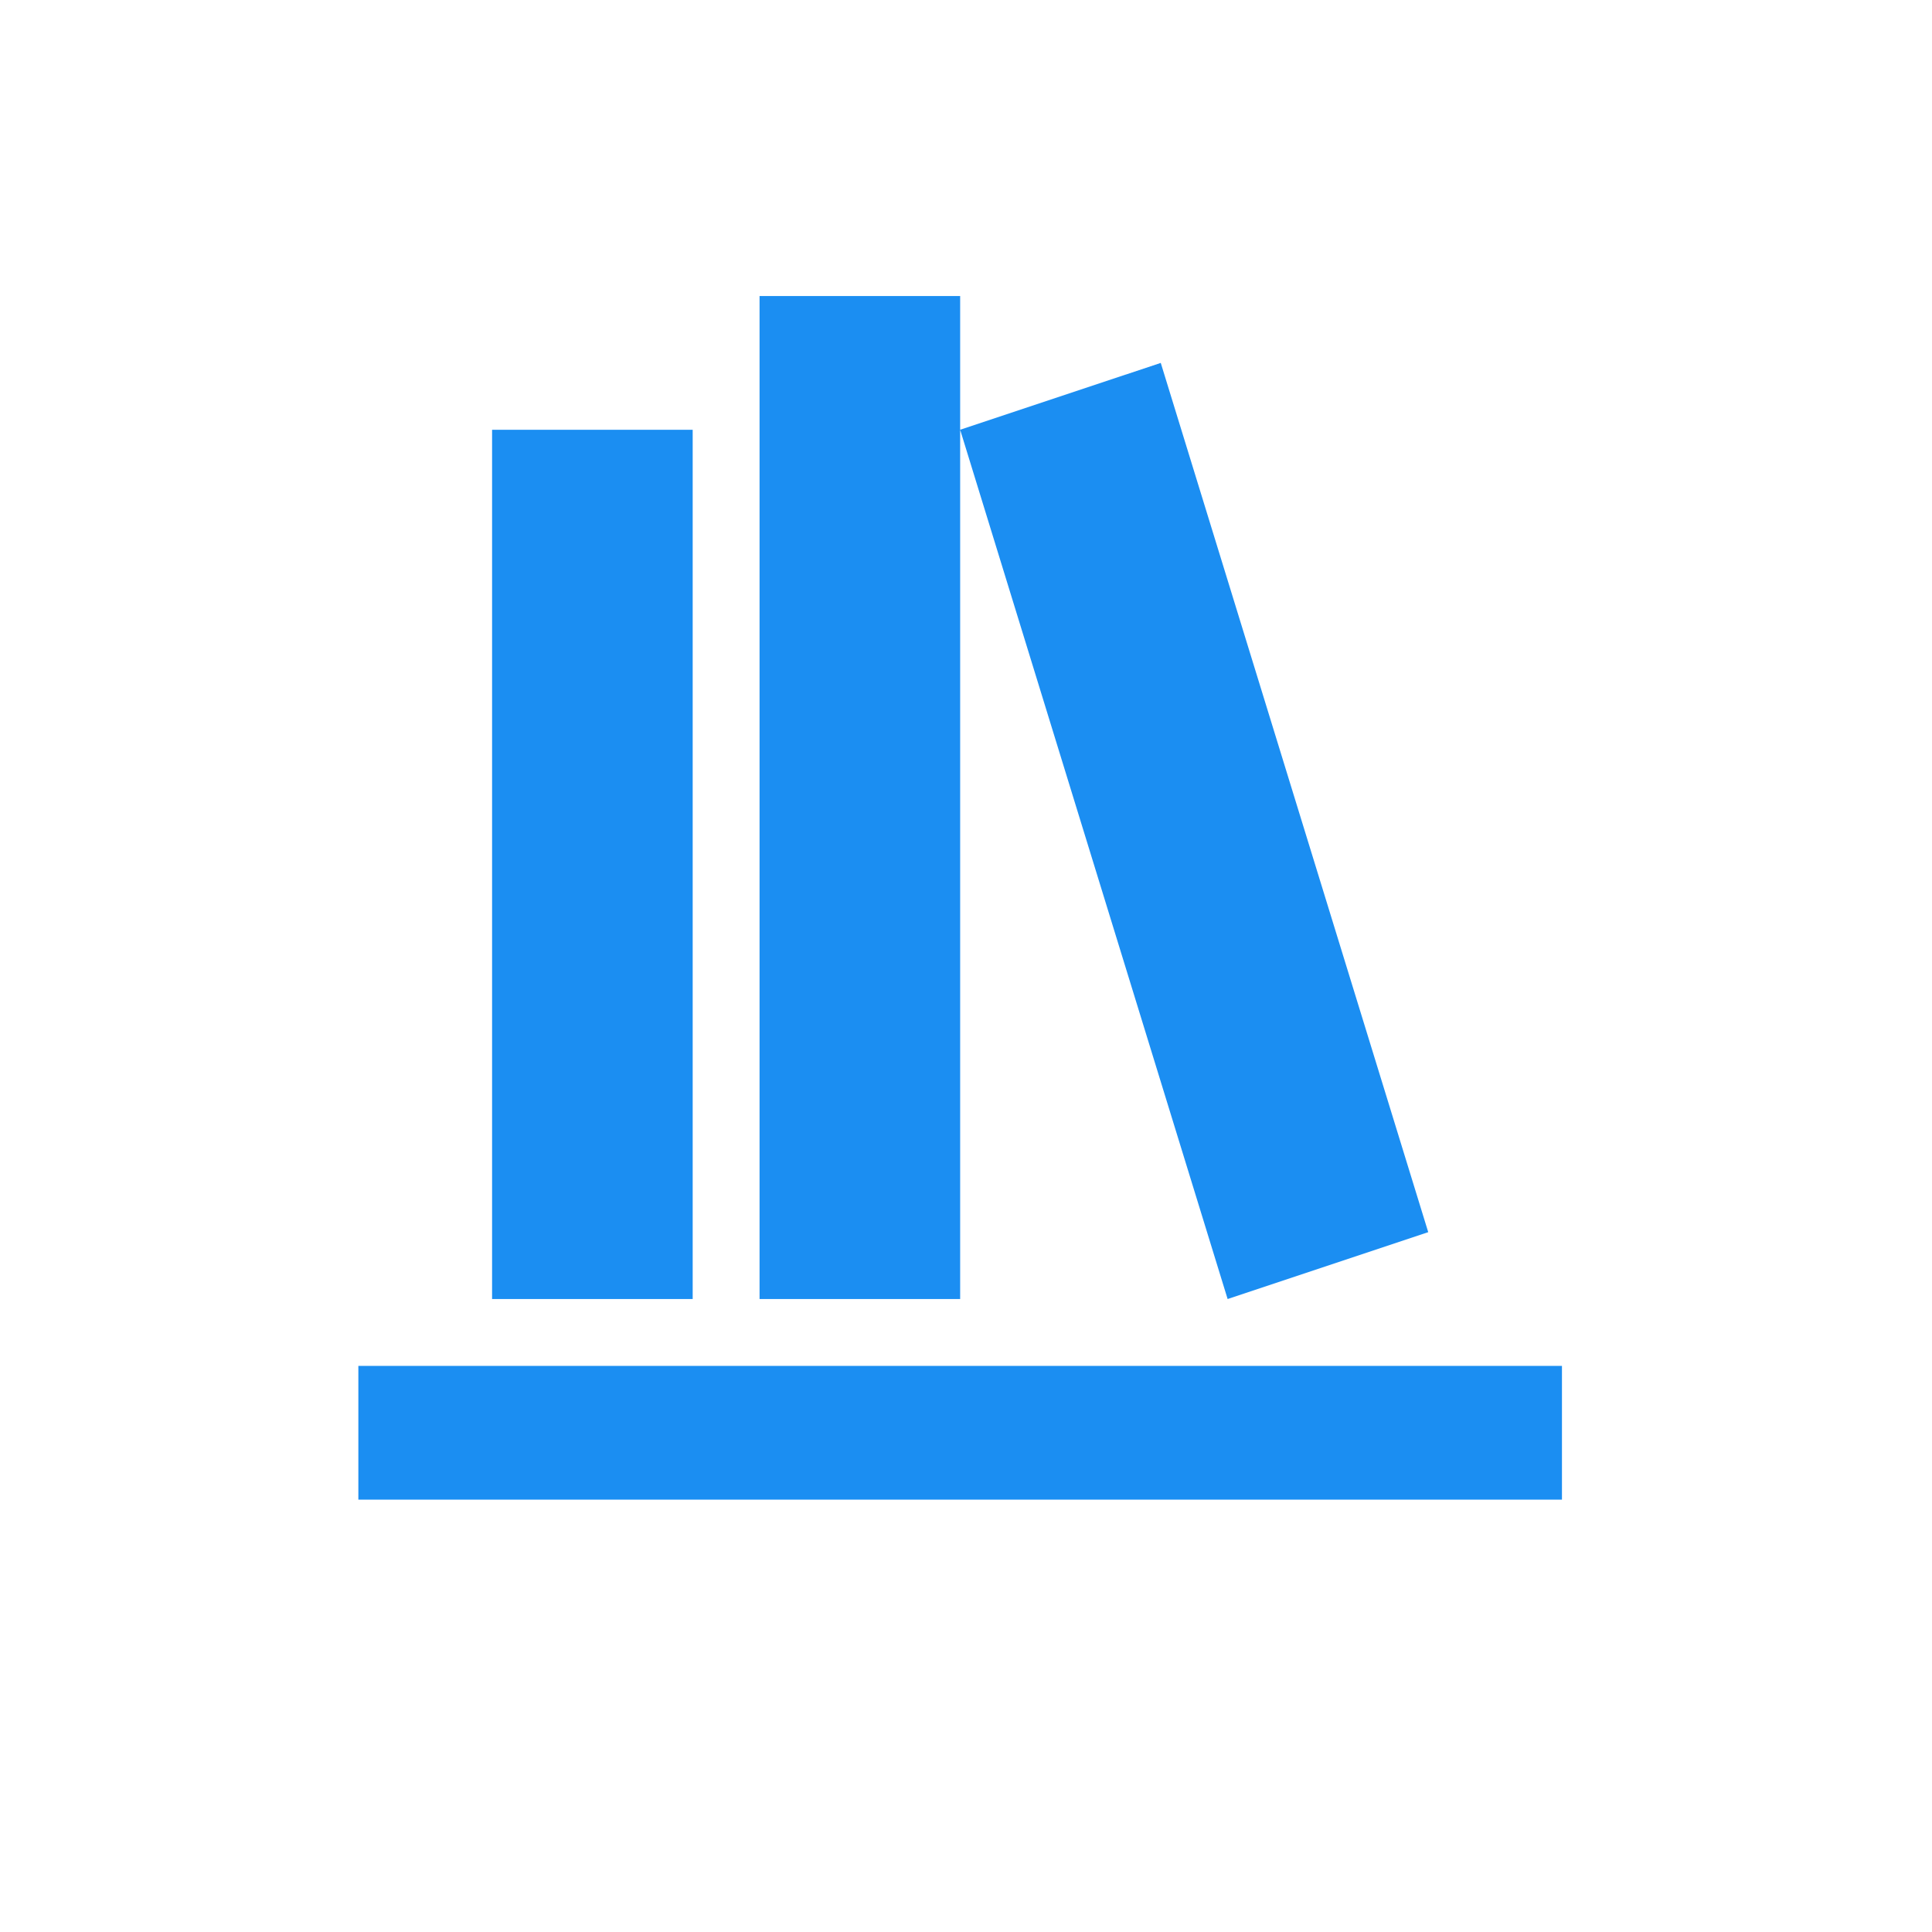 <svg width="124" height="124" viewBox="0 0 124 124" fill="none" xmlns="http://www.w3.org/2000/svg">
<g filter="url(#filter0_d_511_198)">
<rect x="4" width="116" height="116" rx="58" fill="white"/>
</g>
<path d="M48.75 19V83.375H61.625V19H48.75ZM61.625 27.583L78.792 83.375L91.667 79.083L74.5 23.292L61.625 27.583ZM31.583 27.583V83.375H44.458V27.583H31.583ZM23 87.667V96.25H100.25V87.667H23Z" fill="#1B8EF2"/>
<defs>
<filter id="filter0_d_511_198" x="0" y="0" width="124" height="124" filterUnits="userSpaceOnUse" color-interpolation-filters="sRGB">
<feFlood flood-opacity="0" result="BackgroundImageFix"/>
<feColorMatrix in="SourceAlpha" type="matrix" values="0 0 0 0 0 0 0 0 0 0 0 0 0 0 0 0 0 0 127 0" result="hardAlpha"/>
<feOffset dy="4"/>
<feGaussianBlur stdDeviation="2"/>
<feComposite in2="hardAlpha" operator="out"/>
<feColorMatrix type="matrix" values="0 0 0 0 0 0 0 0 0 0 0 0 0 0 0 0 0 0 0.25 0"/>
<feBlend mode="normal" in2="BackgroundImageFix" result="effect1_dropShadow_511_198"/>
<feBlend mode="normal" in="SourceGraphic" in2="effect1_dropShadow_511_198" result="shape"/>
</filter>
</defs>
</svg>
